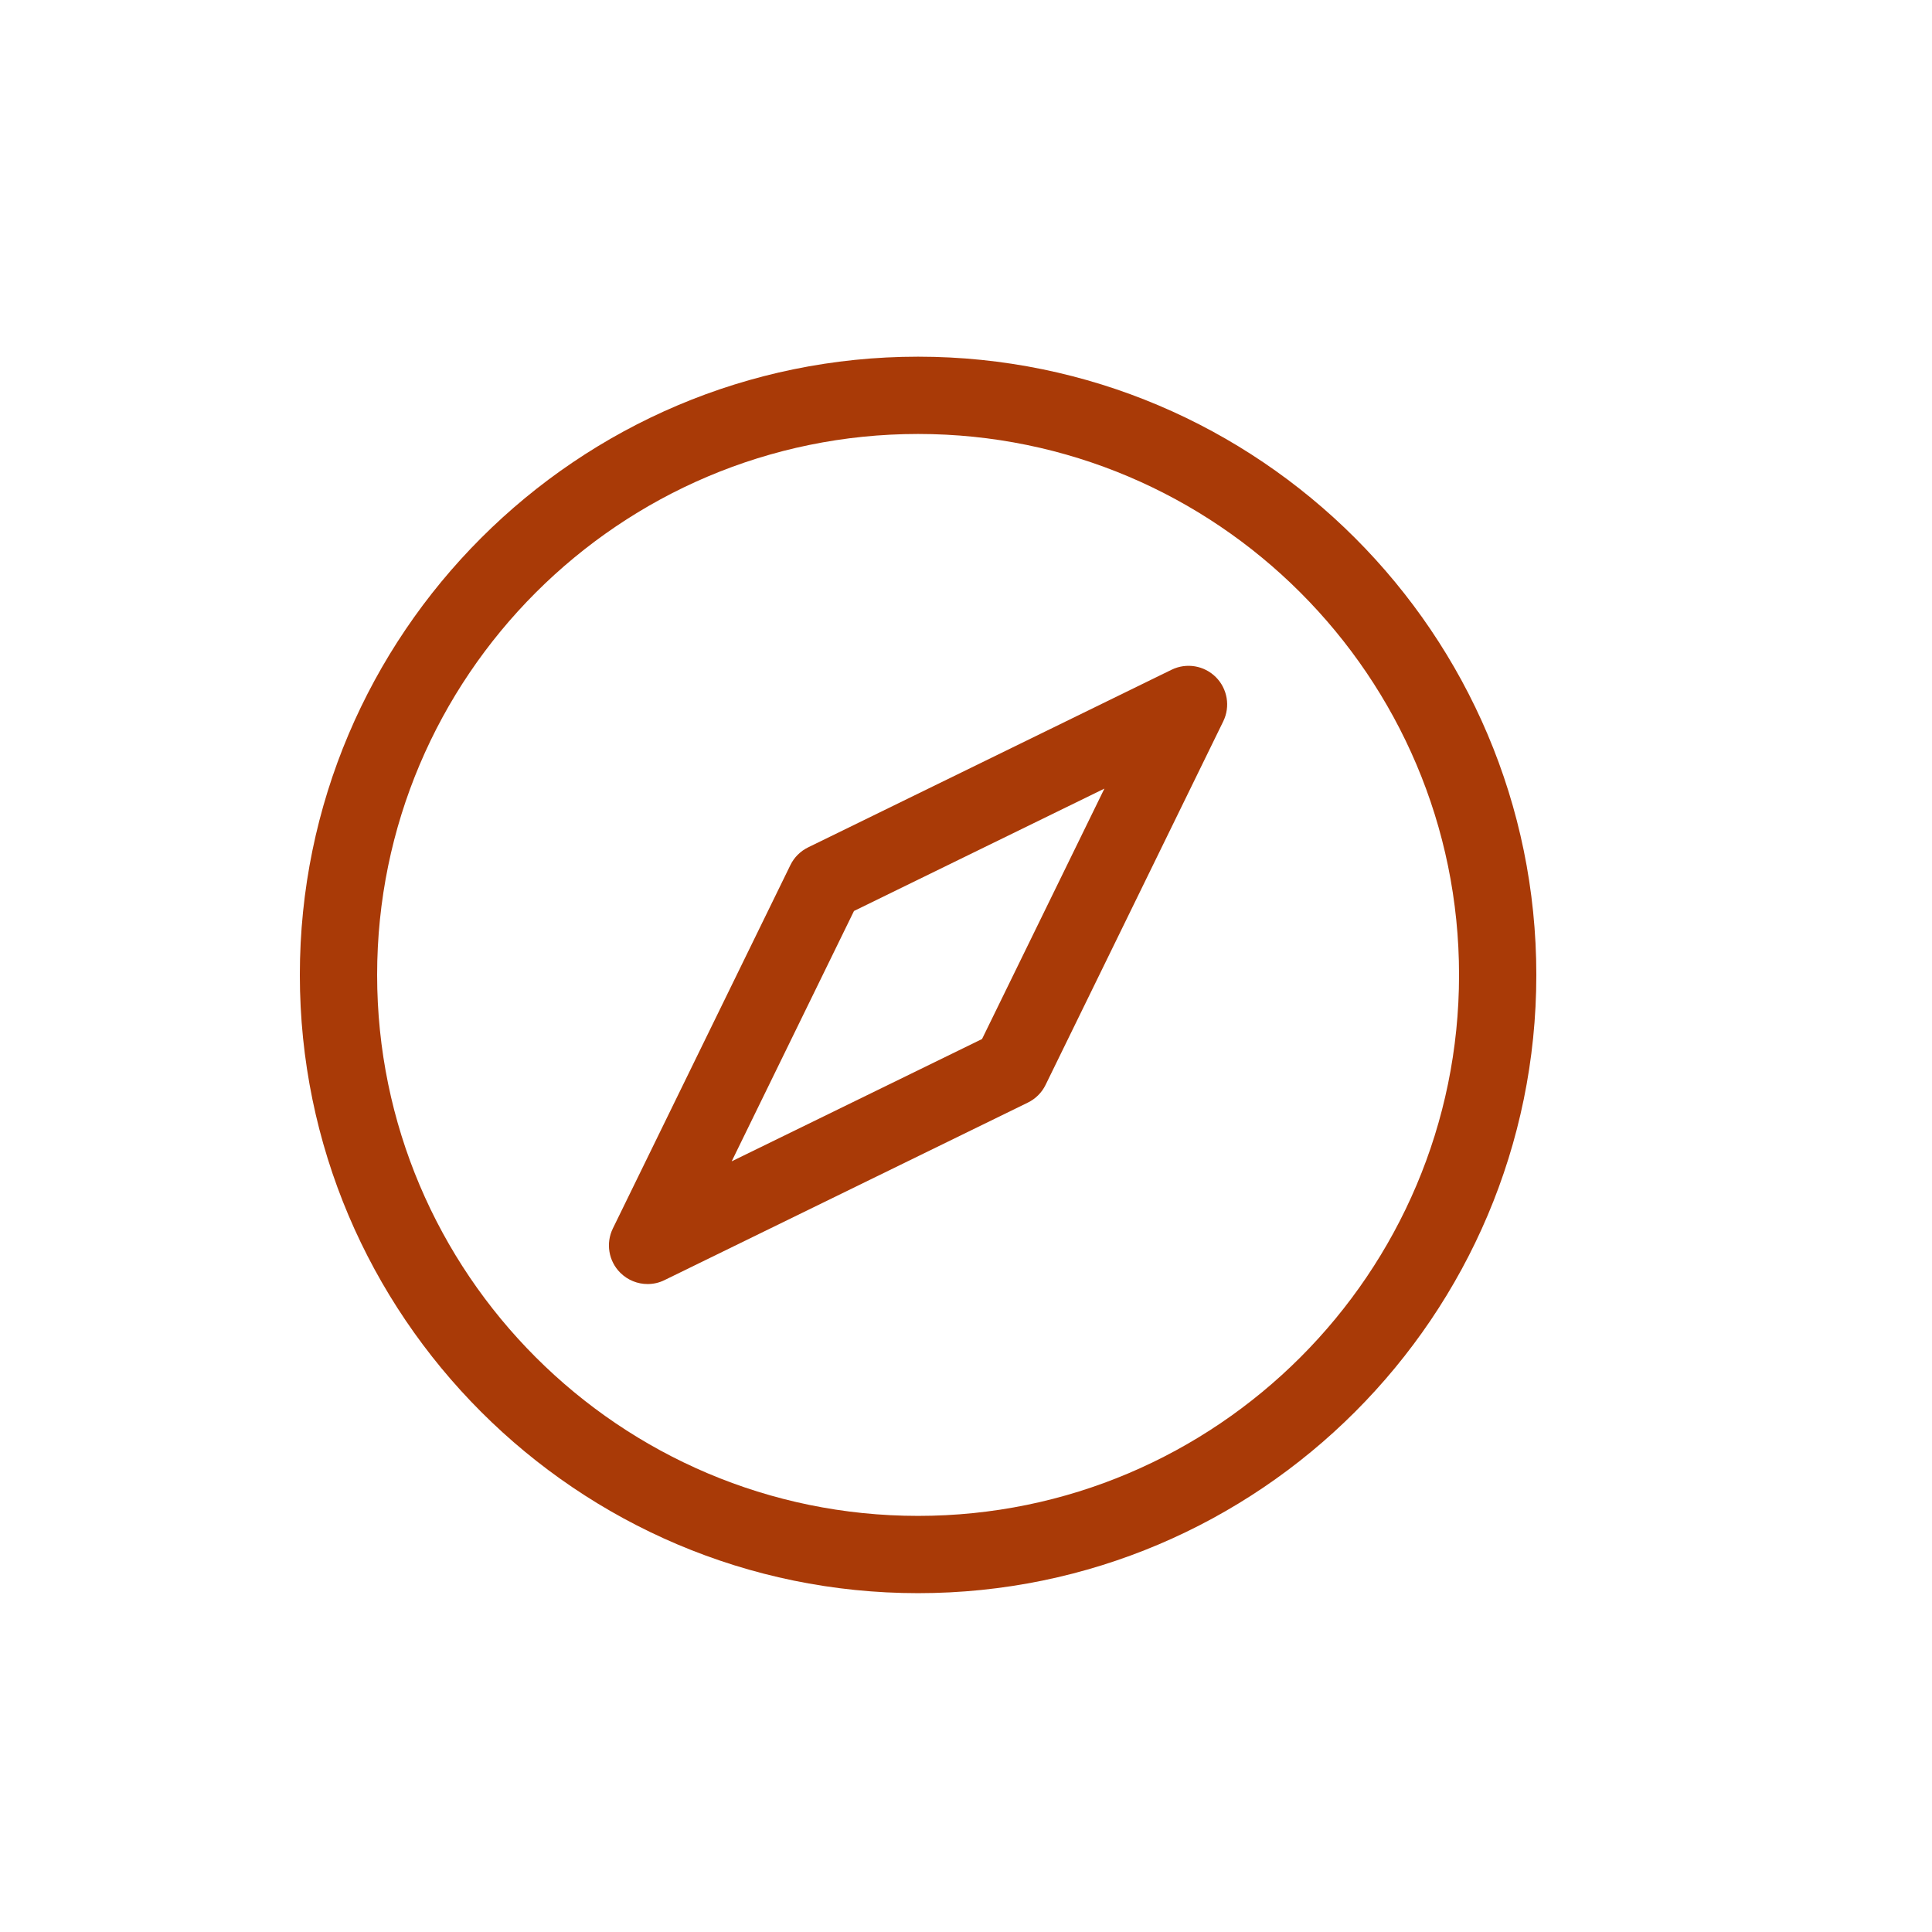 <?xml version="1.0" encoding="utf-8"?>
<!-- Generator: Adobe Illustrator 17.1.0, SVG Export Plug-In . SVG Version: 6.00 Build 0)  -->
<!DOCTYPE svg PUBLIC "-//W3C//DTD SVG 1.1//EN" "http://www.w3.org/Graphics/SVG/1.1/DTD/svg11.dtd">
<svg version="1.1" id="Layer_1" xmlns="http://www.w3.org/2000/svg" xmlns:xlink="http://www.w3.org/1999/xlink" x="0px" y="0px"
	 viewBox="0 0 50 50" enable-background="new 0 0 50 50" xml:space="preserve">
<path fill="#a93a07" d="M23.76,41.231c8.822,0,16-7.178,16-16s-7.178-16-16-16s-16,7.178-16,16S14.938,41.231,23.76,41.231z
	 M23.76,11.231c7.72,0,14,6.28,14,14s-6.28,14-14,14s-14-6.28-14-14S16.04,11.231,23.76,11.231z"/>
<path fill="#a93a07" d="M16.76,33.231c0.148,0,0.299-0.033,0.438-0.102l9.403-4.594c0.2-0.098,0.362-0.259,0.459-0.459l4.597-9.406
	c0.188-0.384,0.111-0.844-0.191-1.146c-0.301-0.301-0.761-0.379-1.146-0.191l-9.406,4.597c-0.2,0.098-0.362,0.259-0.459,0.459
	l-4.594,9.403c-0.188,0.384-0.111,0.844,0.191,1.146C16.245,33.13,16.5,33.231,16.76,33.231z M22.101,23.576l6.481-3.167
	l-3.167,6.481l-6.479,3.165L22.101,23.576z"/>
</svg>
